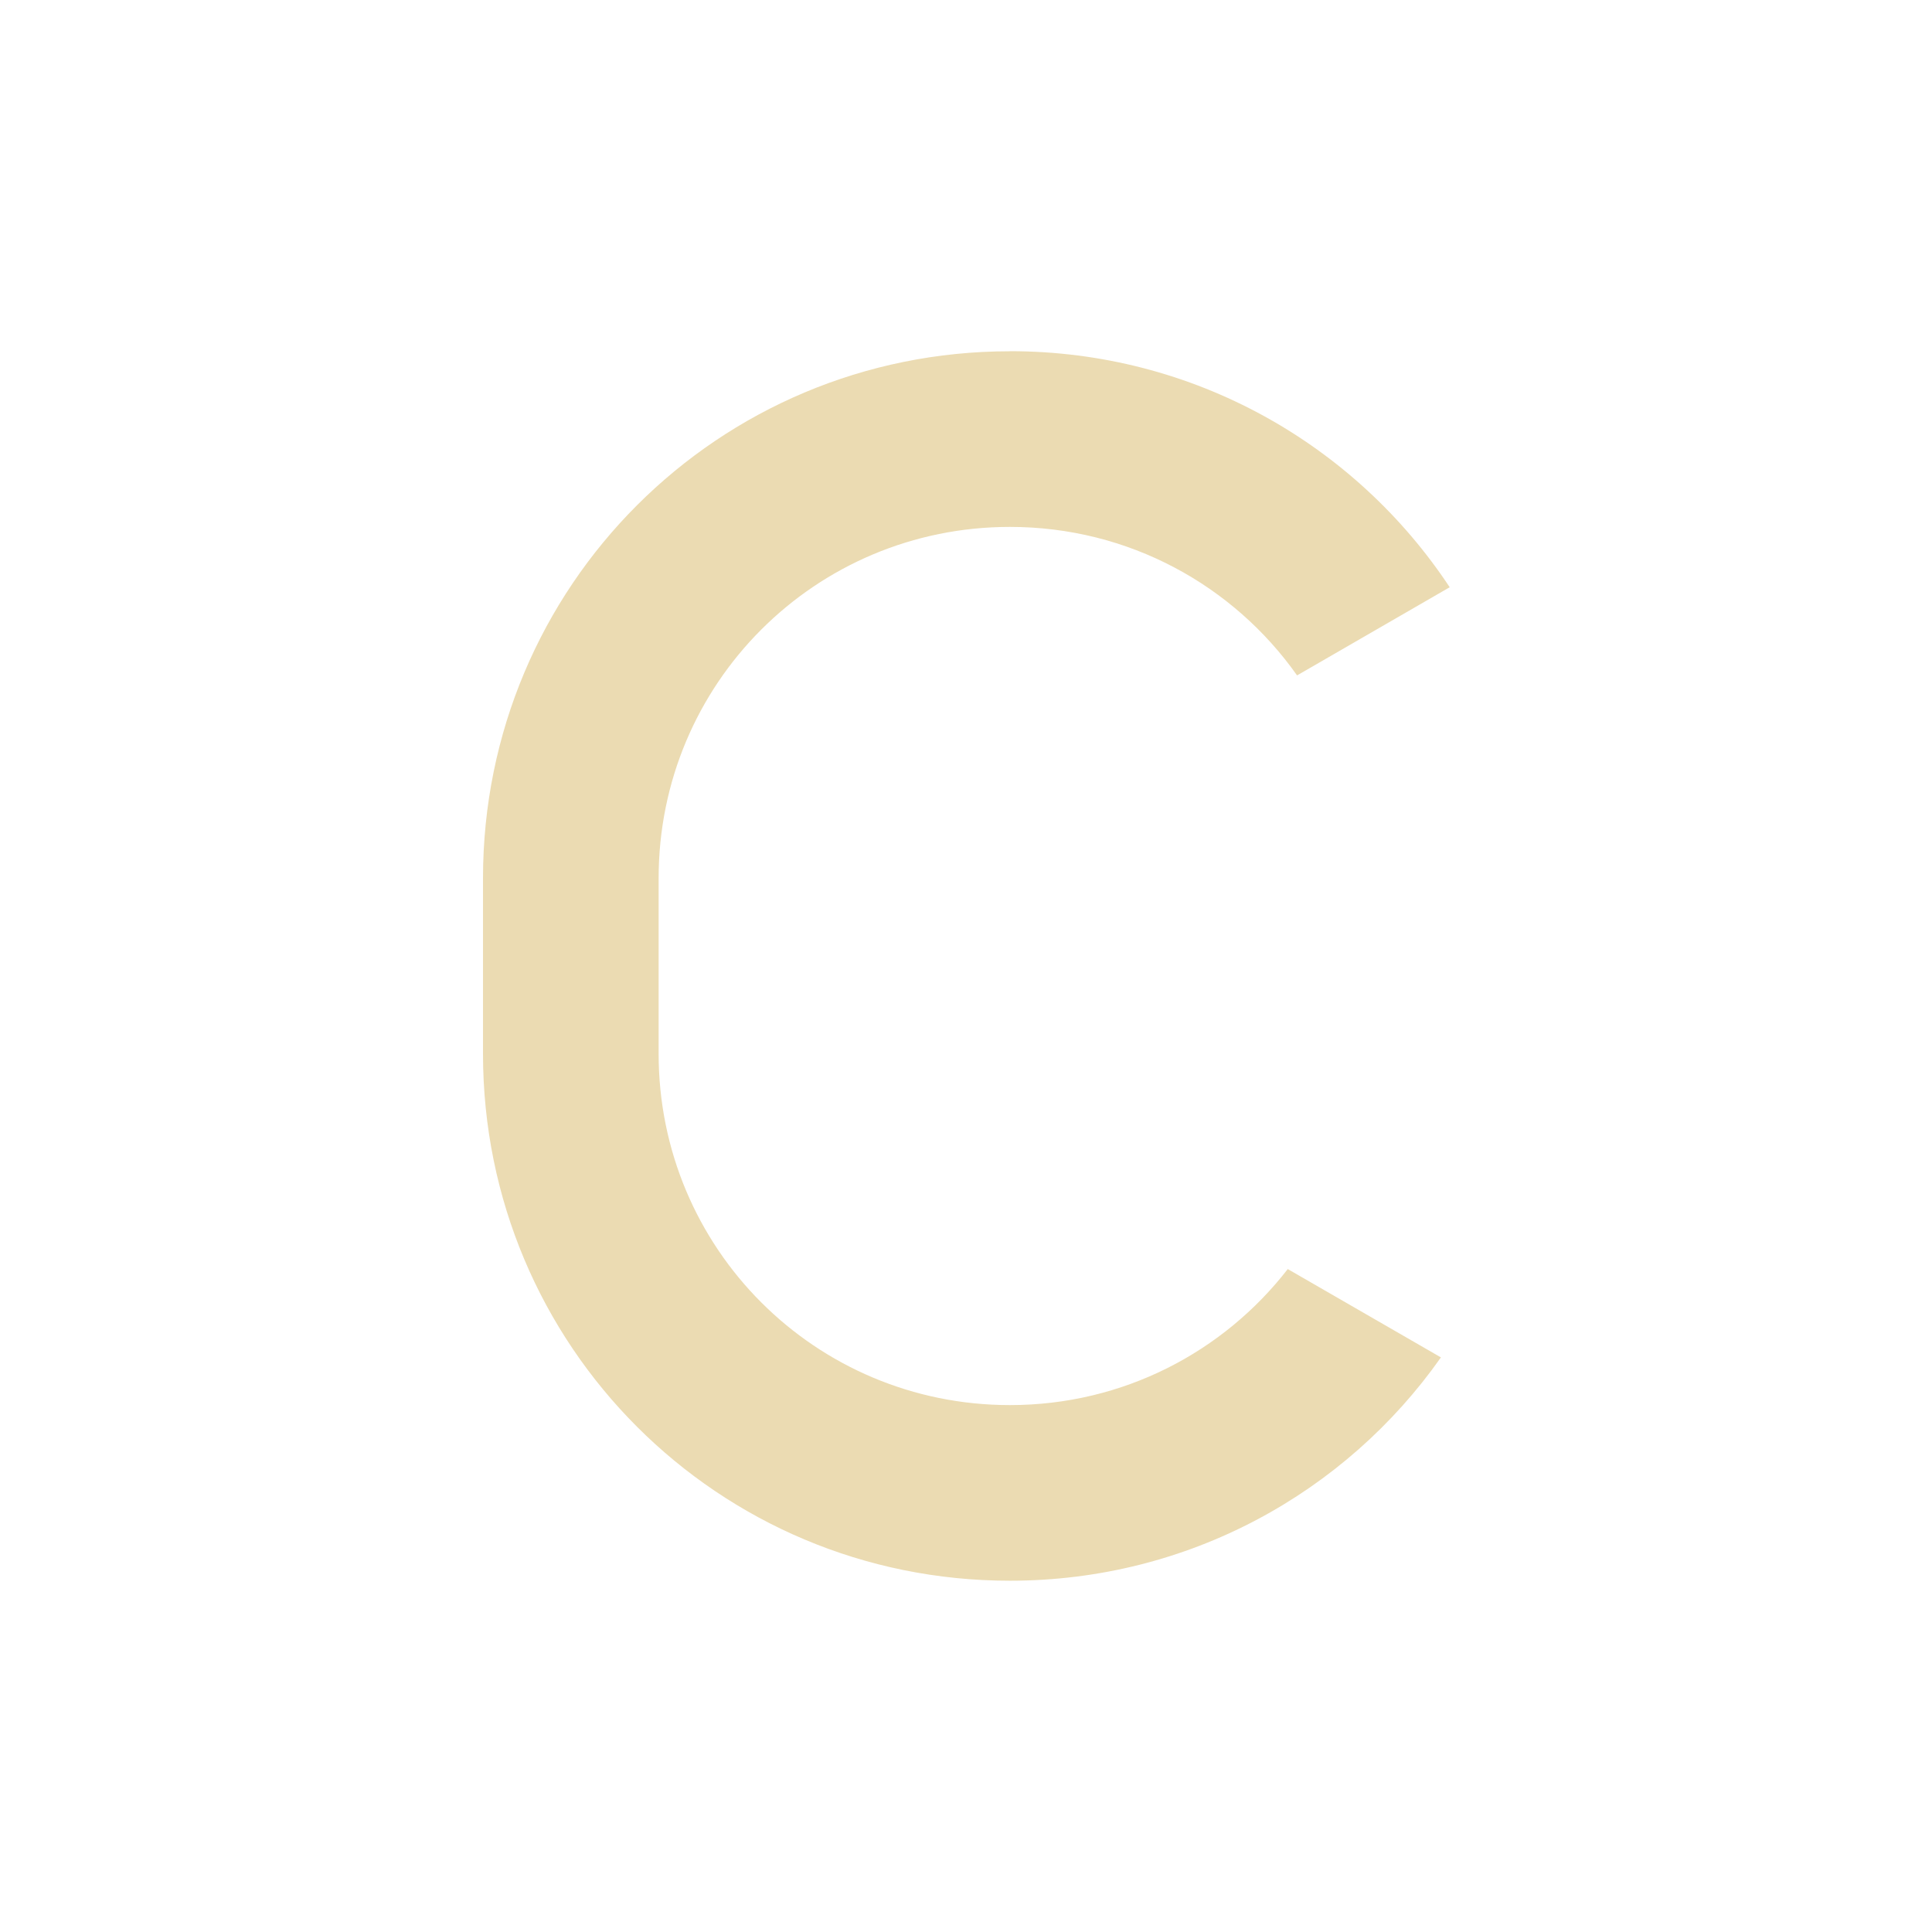 <svg width="22" height="22" version="1.1" viewBox="0 0 22 22" xmlns="http://www.w3.org/2000/svg">
  <defs>
    <style type="text/css">.ColorScheme-Text { color:#ebdbb2; } .ColorScheme-Highlight { color:#458588; }</style>
  </defs>
  <path class="ColorScheme-Text" d="m11.5 4c-3.324 0-6 2.676-6 6v2c0 3.324 2.676 6 6 6 2.034 0 3.824-1.003 4.908-2.543l-1.744-1.006c-0.731 0.943-1.873 1.549-3.164 1.549-2.216 0-4-1.784-4-4v-2c0-2.216 1.784-4 4-4 1.355 0 2.547 0.667 3.27 1.691l1.738-1.004c-1.072-1.621-2.91-2.688-5.008-2.688z" fill="currentColor"/>
</svg>
